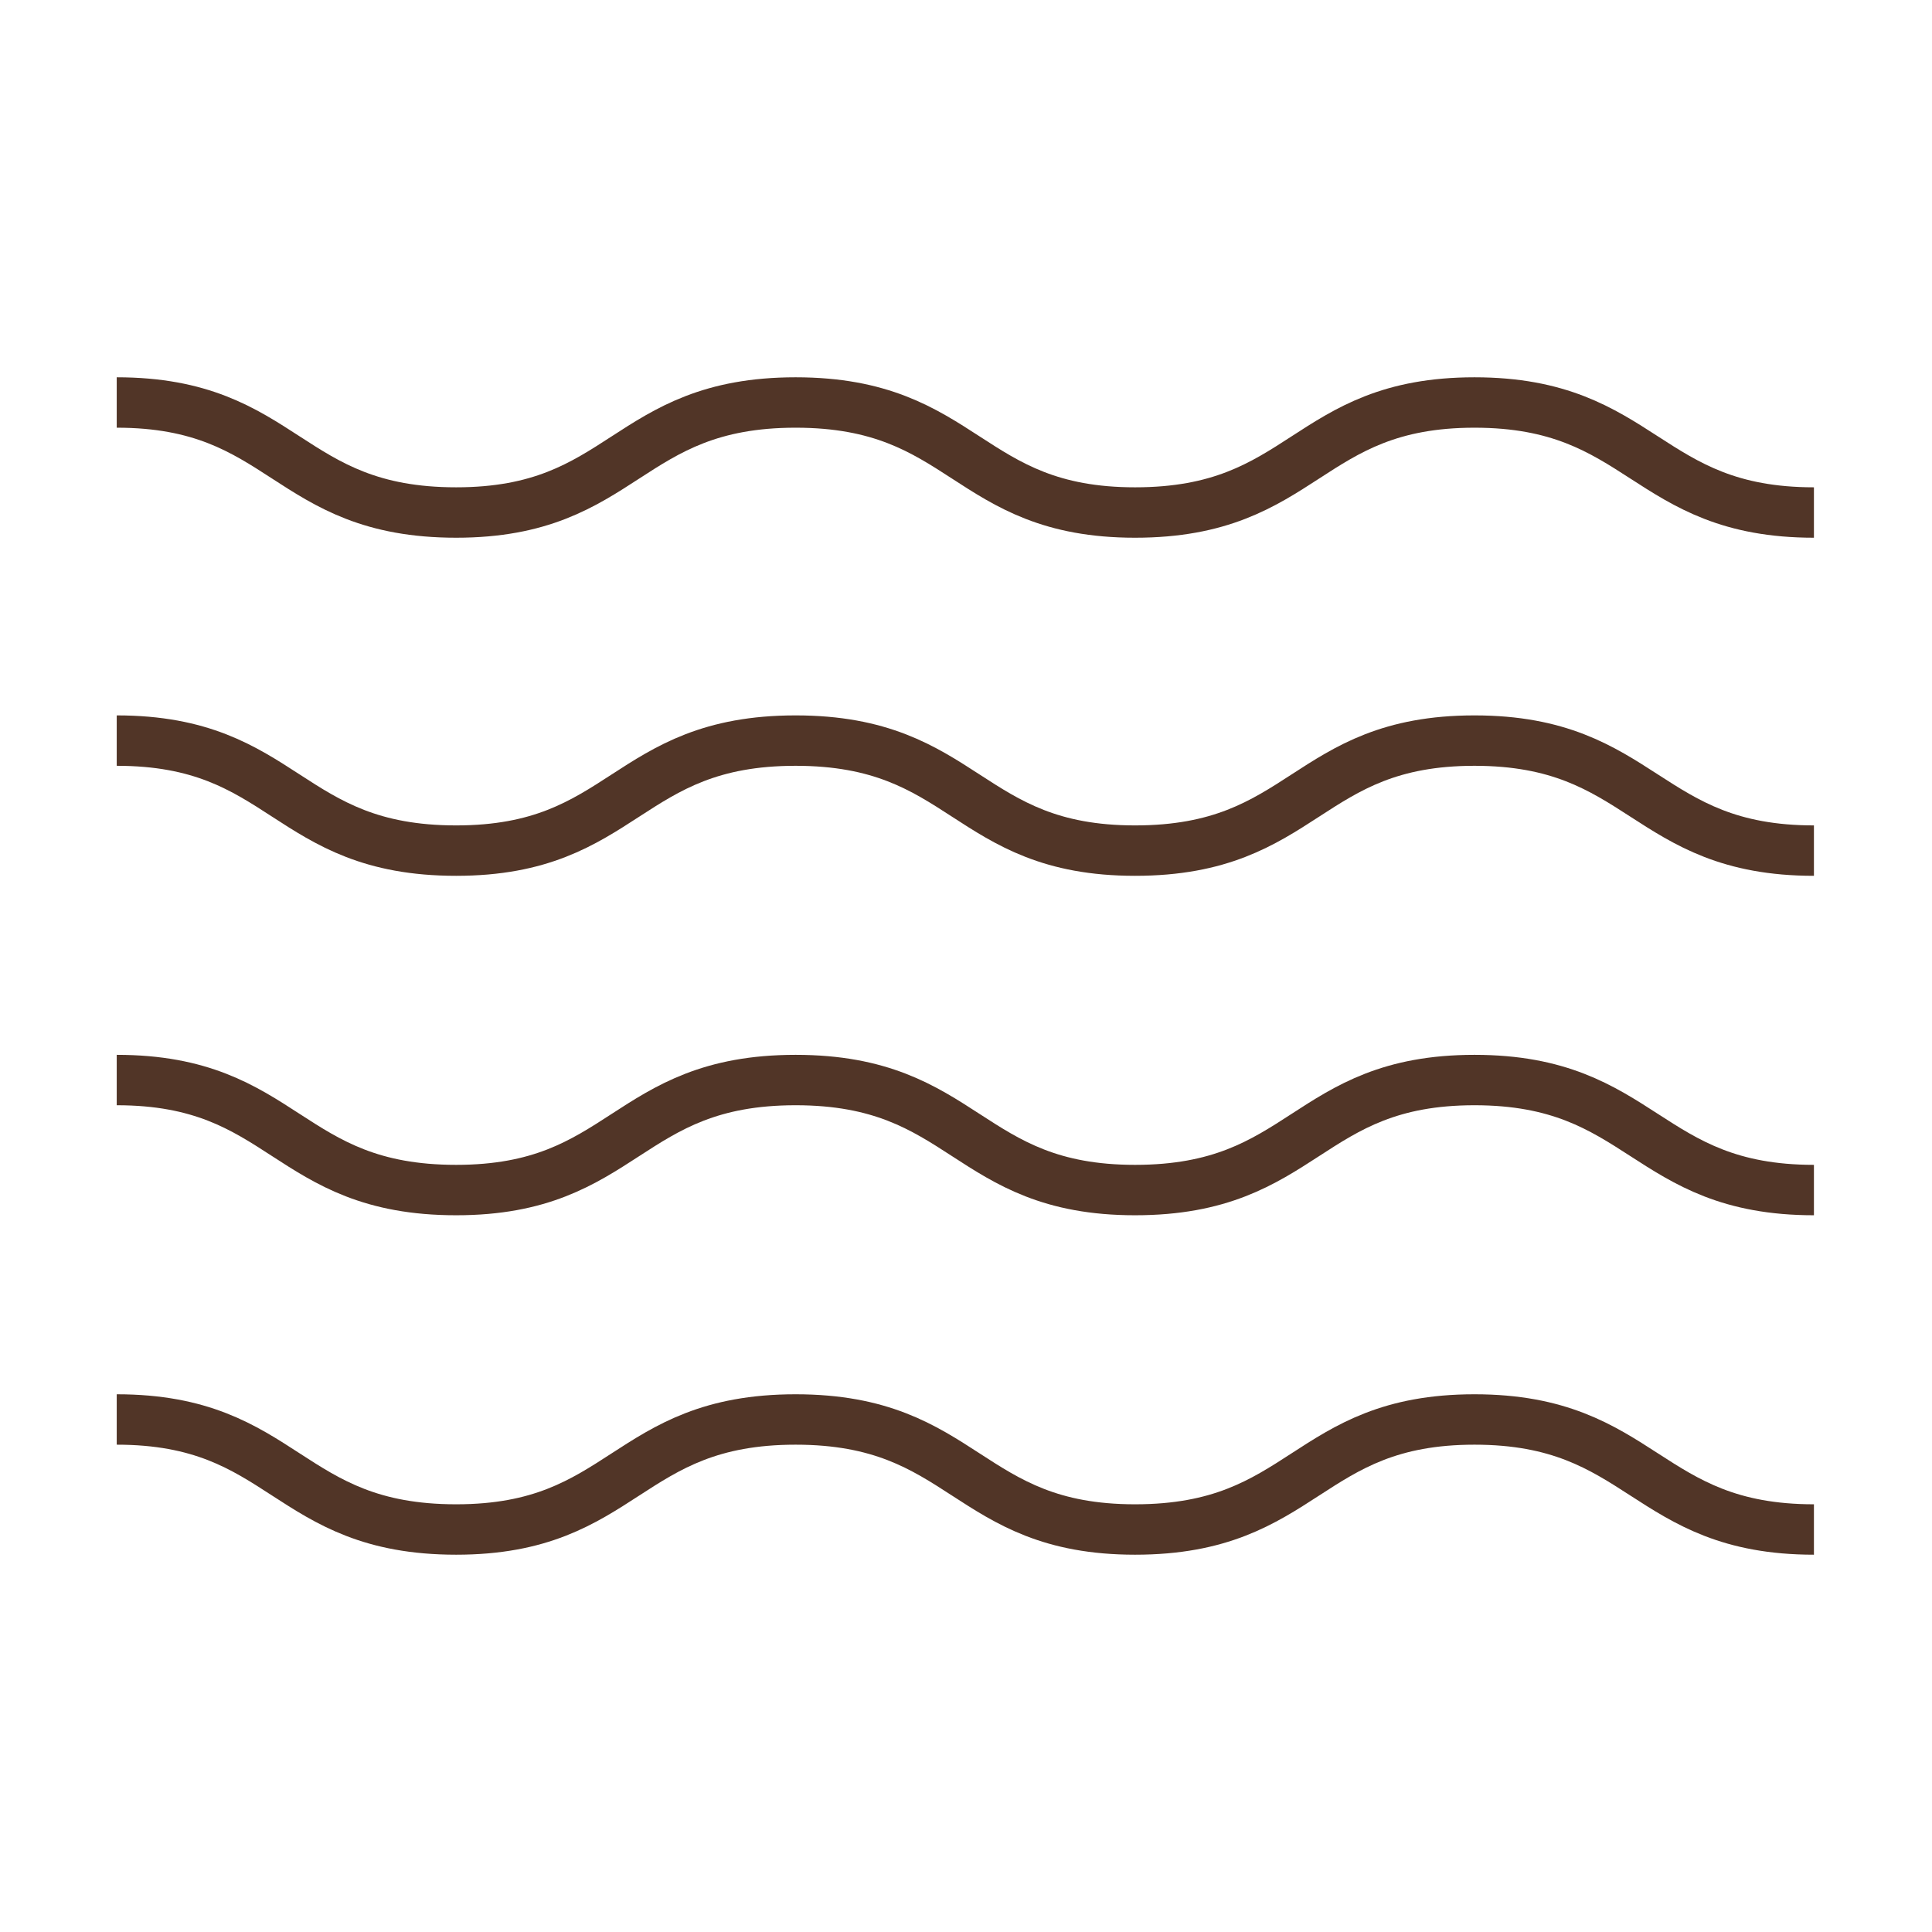<?xml version="1.0" encoding="utf-8"?>
<!-- Generator: Adobe Illustrator 19.1.0, SVG Export Plug-In . SVG Version: 6.00 Build 0)  -->
<svg version="1.1" id="working" xmlns="http://www.w3.org/2000/svg" xmlns:xlink="http://www.w3.org/1999/xlink" x="0px" y="0px"
	 viewBox="0 0 144 144" style="enable-background:new 0 0 144 144;" xml:space="preserve">
<style type="text/css">
	.st0{fill:none;stroke:#513527;stroke-width:3.757;stroke-miterlimit:10;}
	.st1{fill:none;stroke:#513527;stroke-width:1.878;stroke-miterlimit:10;}
	.st2{fill:none;stroke:#513527;stroke-width:0.939;stroke-miterlimit:10;}
	.st3{fill:none;stroke:#513527;stroke-width:3.757;stroke-linecap:round;stroke-miterlimit:10;}
	.st4{fill:#513527;}
	.st5{fill:none;stroke:#513527;stroke-width:2.723;stroke-miterlimit:10;}
	.st6{fill:none;stroke:#513527;stroke-width:2.723;stroke-linecap:round;stroke-miterlimit:10;}
	.st7{fill:#513527;stroke:#513527;stroke-width:3.297;stroke-miterlimit:10;}
	.st8{fill:none;stroke:#513527;stroke-width:4;stroke-linecap:round;stroke-miterlimit:10;}
	.st9{fill:#FFFFFF;stroke:#513527;stroke-width:3.757;stroke-linecap:round;stroke-miterlimit:10;}
</style>
<g id="foggy_1_">
	<g>
		<path class="st0" d="M8.7,30c12.6,0,12.6,8.2,25.3,8.2c12.6,0,12.6-8.2,25.3-8.2C72,30,72,38.2,84.6,38.2
			c12.7,0,12.7-8.2,25.3-8.2s12.7,8.2,25.3,8.2"/>
	</g>
	<g>
		<path class="st0" d="M8.7,55.2c12.6,0,12.6,8.2,25.3,8.2c12.6,0,12.6-8.2,25.3-8.2c12.7,0,12.7,8.2,25.3,8.2
			c12.7,0,12.7-8.2,25.3-8.2s12.7,8.2,25.3,8.2"/>
	</g>
	<g>
		<path class="st0" d="M8.7,80.5c12.6,0,12.6,8.2,25.3,8.2c12.6,0,12.6-8.2,25.3-8.2c12.7,0,12.7,8.2,25.3,8.2
			c12.7,0,12.7-8.2,25.3-8.2s12.7,8.2,25.3,8.2"/>
	</g>
	<g>
		<path class="st0" d="M8.7,105.8c12.6,0,12.6,8.2,25.3,8.2c12.6,0,12.6-8.2,25.3-8.2c12.7,0,12.7,8.2,25.3,8.2
			c12.7,0,12.7-8.2,25.3-8.2s12.7,8.2,25.3,8.2"/>
	</g>
</g>
</svg>
